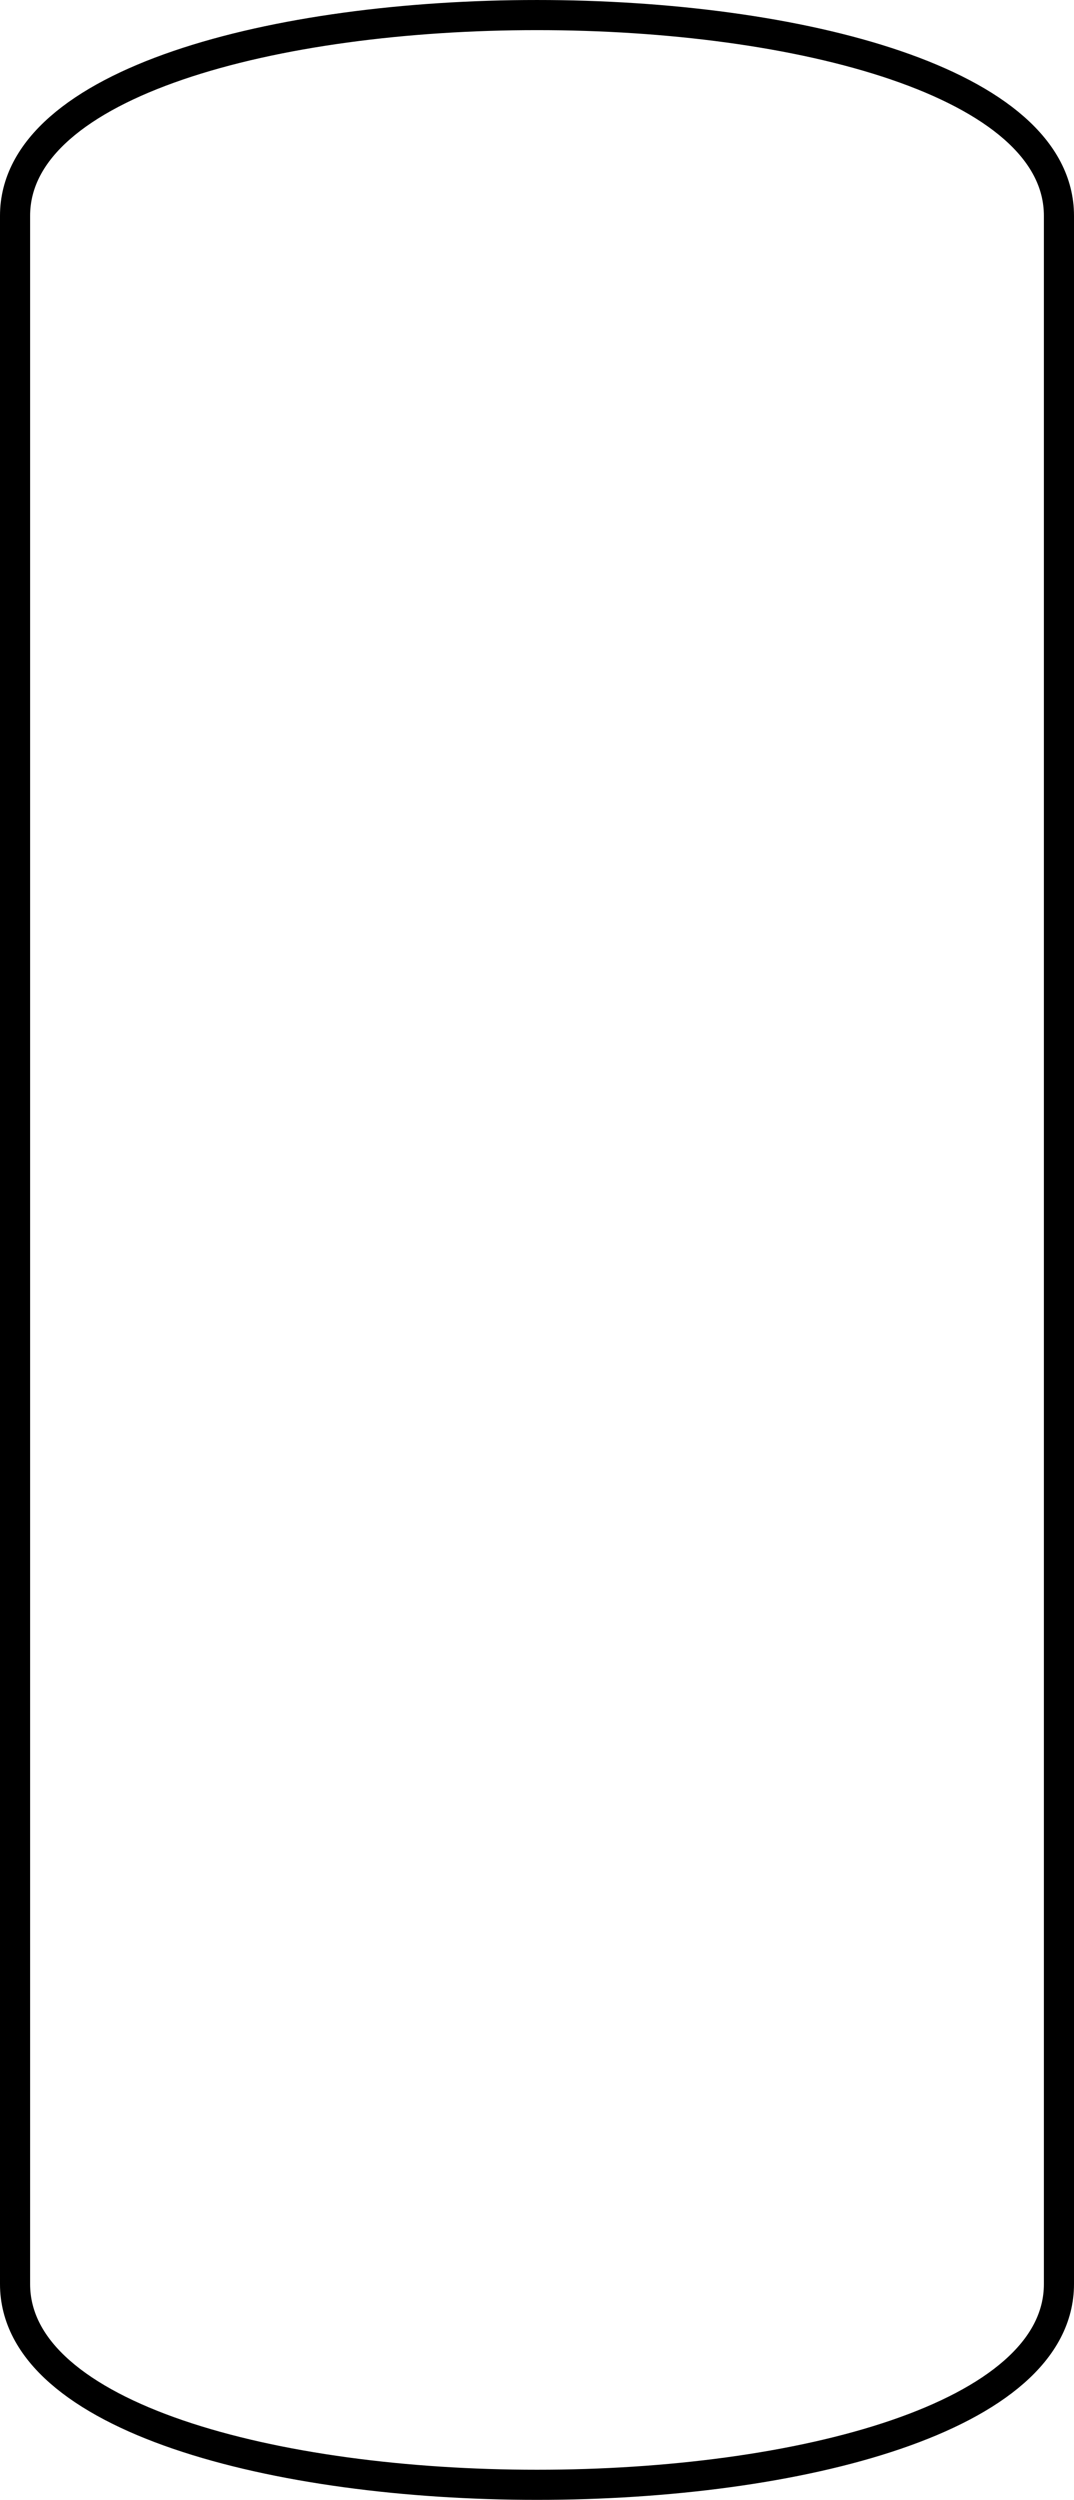 <?xml version="1.0" encoding="utf-8"?>
<!-- Generator: Adobe Illustrator 21.0.0, SVG Export Plug-In . SVG Version: 6.00 Build 0)  -->
<svg version="1.1" xmlns="http://www.w3.org/2000/svg" xmlns:xlink="http://www.w3.org/1999/xlink" x="0px" y="0px"
	 viewBox="0 0 35.667 83" style="enable-background:new 0 0 35.667 83;" xml:space="preserve">
<style type="text/css">
	.st0{fill:none;stroke:#000000;stroke-miterlimit:10;}
</style>
<g id="Layer_1">
	<path class="st0" d="M0.5,45.5V7.167c0-8.889,34.667-8.889,34.667,0V45.5v30.333c0,8.889-34.667,8.889-34.667,0V45.5z"/>
</g>
<g id="Layer_2">
</g>
<g id="Layer_3">
</g>
<g id="Layer_4">
</g>
</svg>
